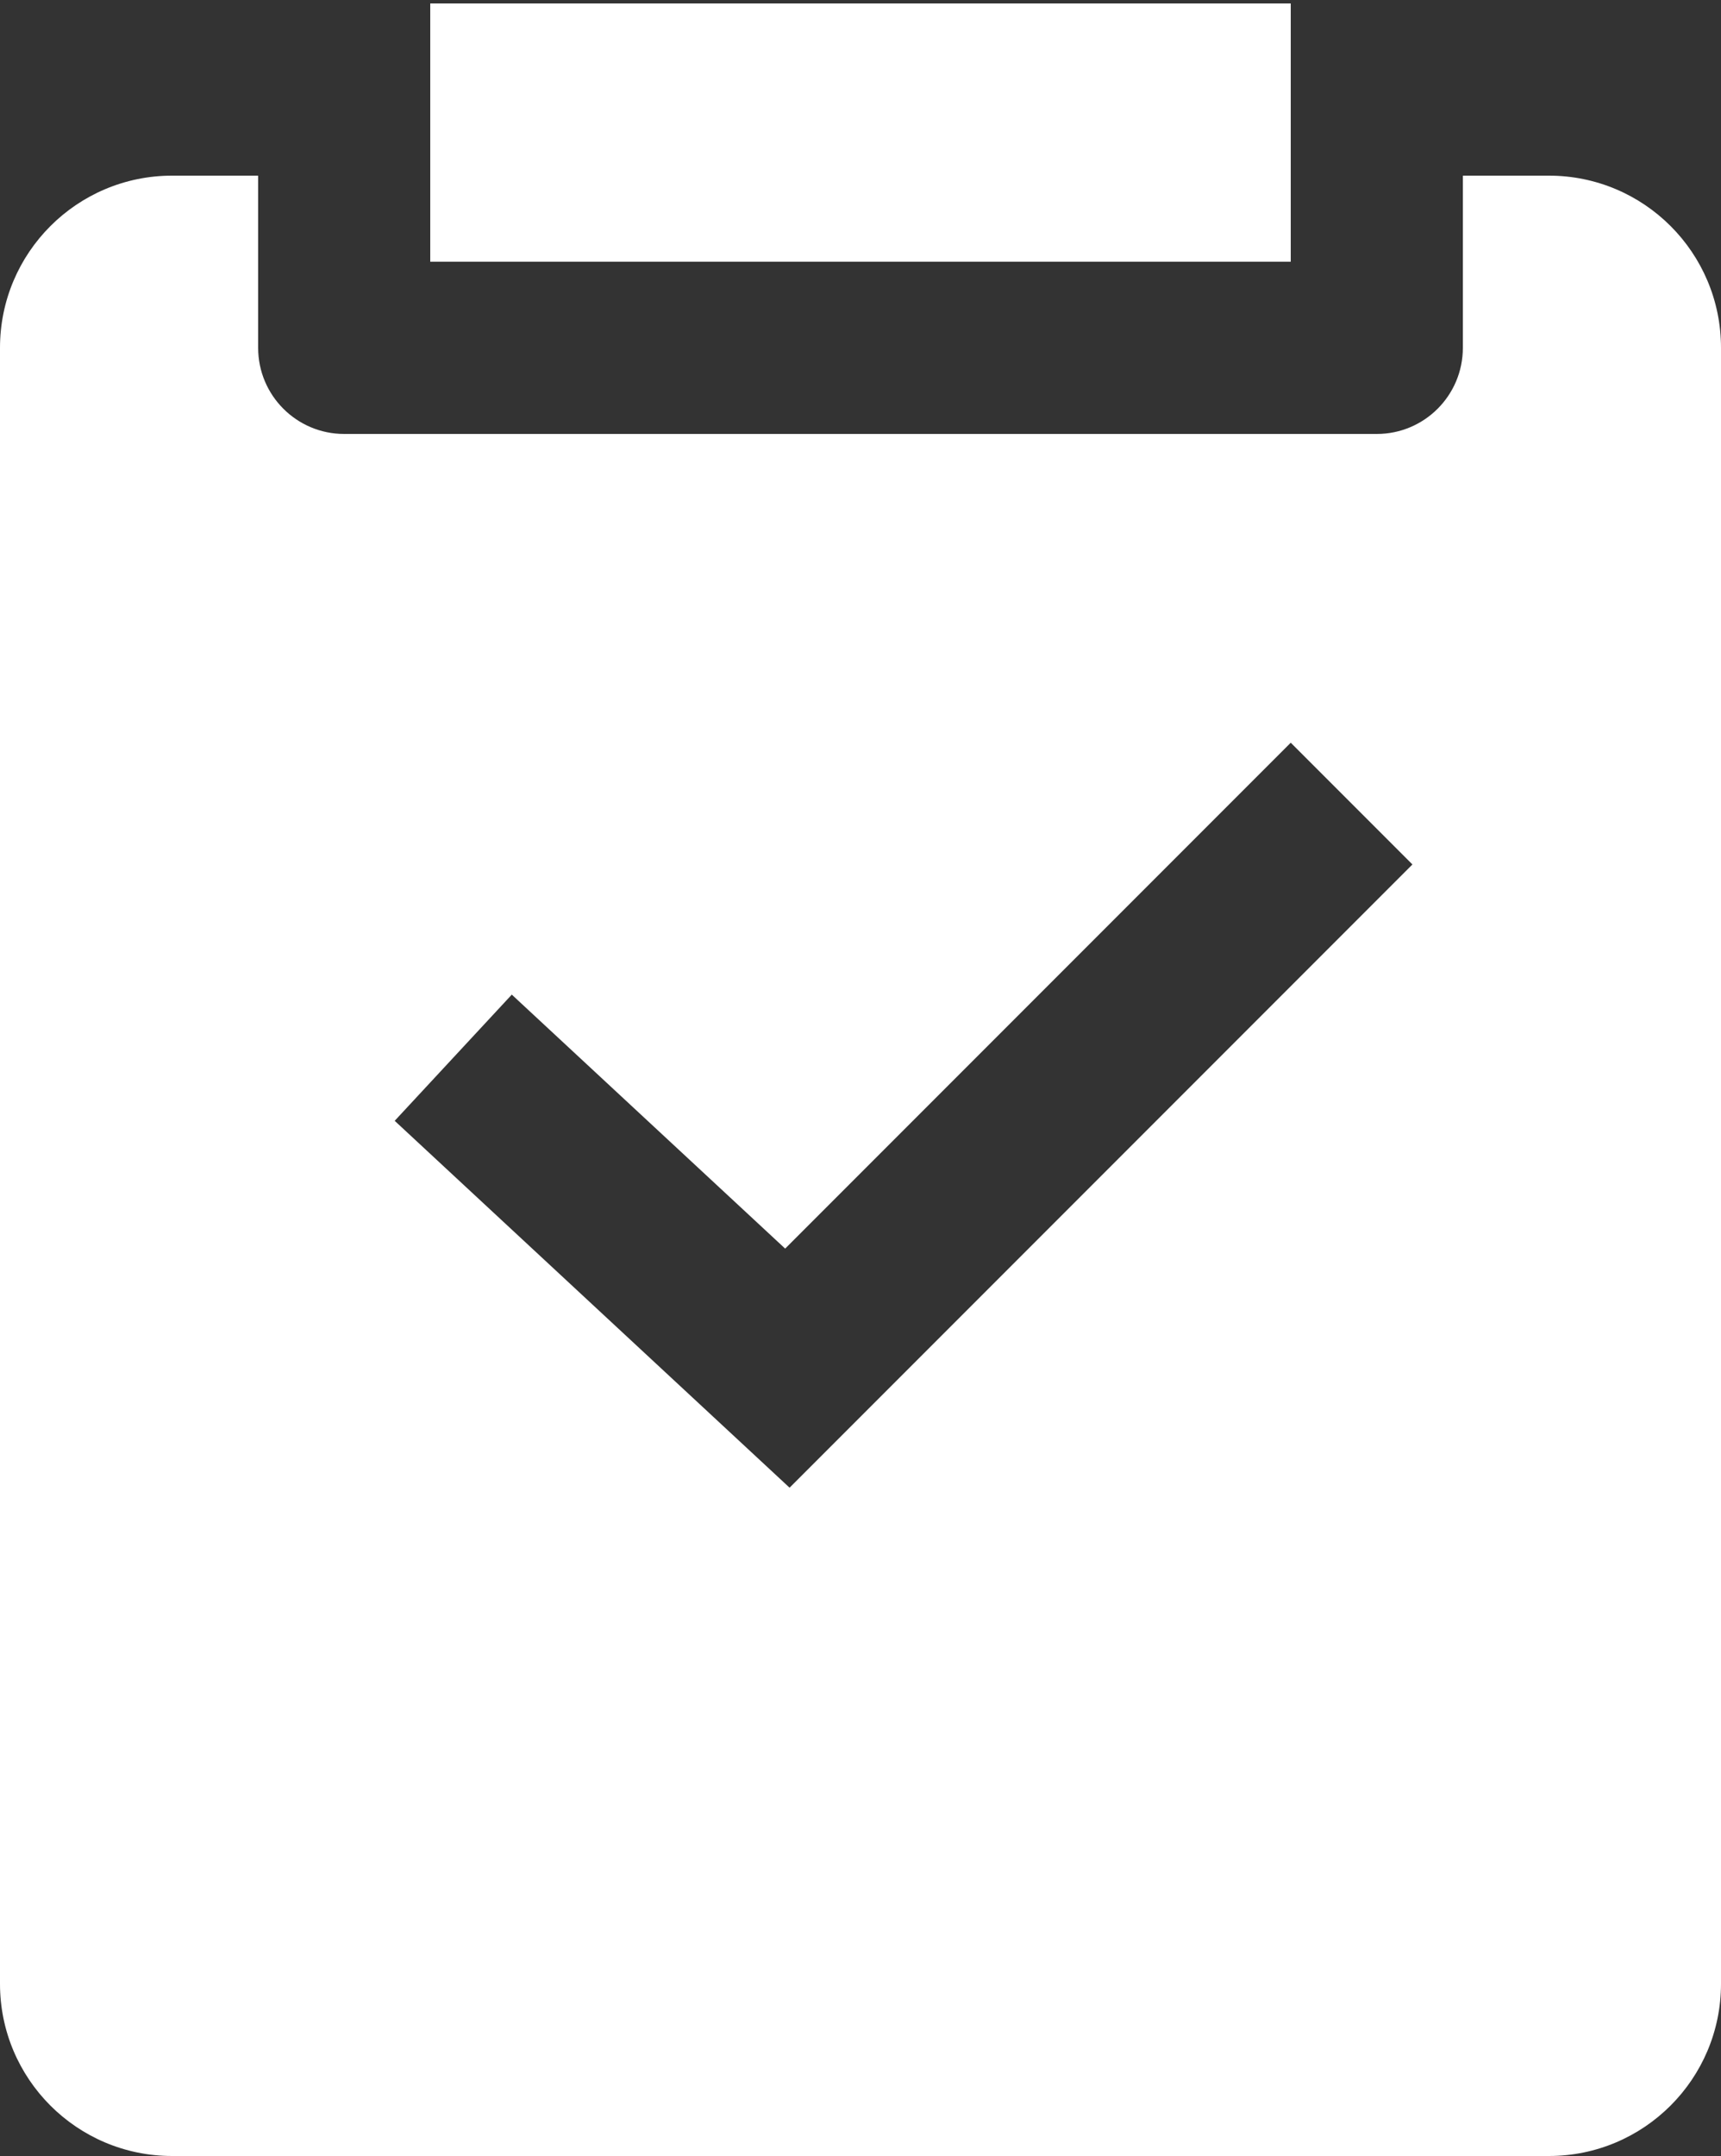 <svg width="250" height="313" viewBox="0 0 250 313" xmlns="http://www.w3.org/2000/svg">
    <rect x="0" y="0" width="250" height="313" fill="#333333" stroke="none"/>
    <title>
        Leistungen
    </title>
    <g fill="none" fill-rule="evenodd">
        <path fill="none" d="M-100-62h450v450h-450z"/>
        <path d="M37.5 25.5v25C37.5 57.404 43.096 63 50 63h150c6.904 0 12.5-5.596 12.5-12.5v-25H225c13.813 0 25 11.19 25 24.995v237.51C250 301.807 238.807 313 225 313H25c-13.813 0-25-11.19-25-24.995V50.495C0 36.693 11.193 25.5 25 25.5h12.5zm150 82.322l-73.445 73.445-39.71-36.871-17.01 18.32 57.363 53.263 90.48-90.479-17.678-17.678zM62.5.5h125V38h-125V.5z" fill="#FFF"/>
    </g>
</svg>
